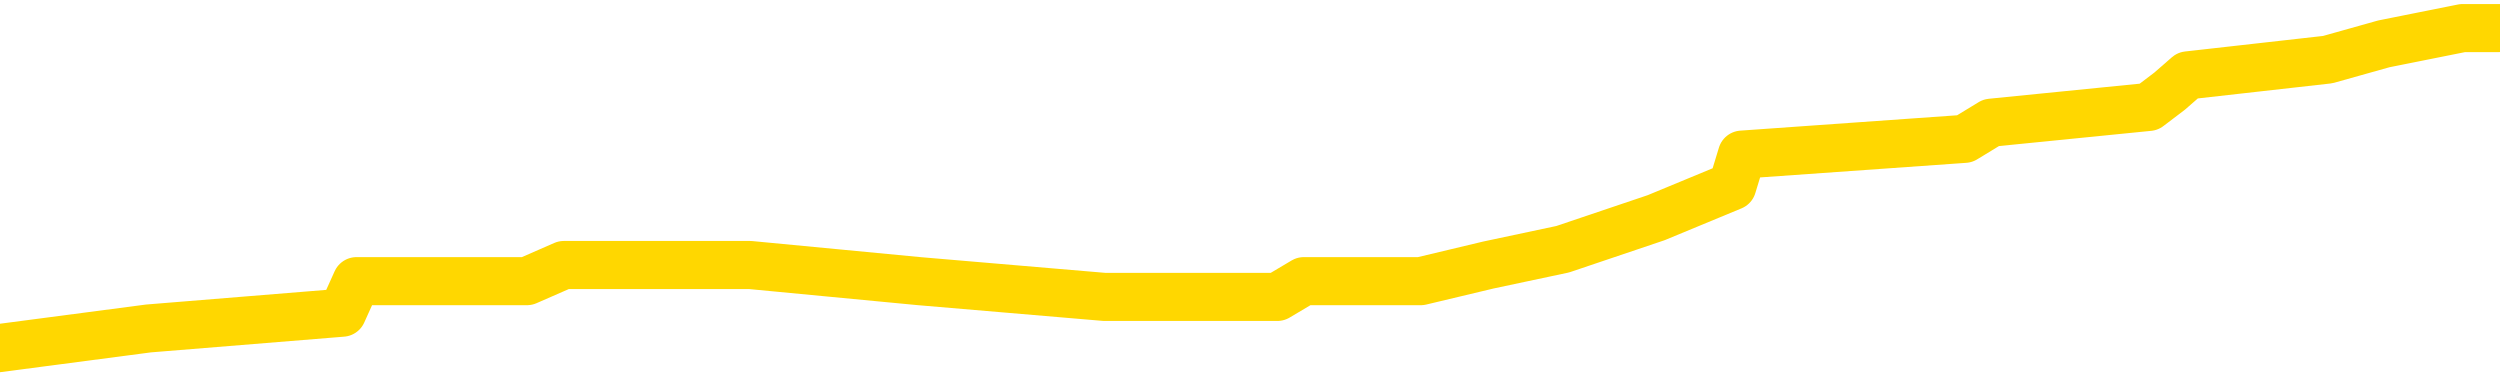 <svg xmlns="http://www.w3.org/2000/svg" version="1.1" viewBox="0 0 6500 1000">
	<path fill="none" stroke="gold" stroke-width="125" stroke-linecap="round" stroke-linejoin="round" d="M0 66150  L-440685 66150 L-440500 66109 L-440010 66027 L-439717 65986 L-439405 65903 L-439171 65862 L-439117 65780 L-439058 65698 L-438905 65657 L-438865 65574 L-438732 65533 L-438439 65492 L-437899 65492 L-437288 65451 L-437240 65451 L-436600 65410 L-436567 65410 L-436042 65410 L-435909 65369 L-435519 65287 L-435191 65204 L-435073 65122 L-434862 65040 L-434145 65040 L-433575 64999 L-433468 64999 L-433293 64958 L-433072 64875 L-432671 64834 L-432645 64752 L-431717 64670 L-431629 64587 L-431547 64505 L-431477 64423 L-431180 64382 L-431028 64300 L-429138 64341 L-429037 64341 L-428775 64341 L-428481 64382 L-428339 64300 L-428091 64300 L-428055 64259 L-427897 64217 L-427433 64135 L-427180 64094 L-426968 64012 L-426717 63971 L-426368 63930 L-425440 63847 L-425347 63765 L-424936 63724 L-423765 63642 L-422576 63601 L-422484 63518 L-422456 63436 L-422190 63354 L-421891 63272 L-421763 63189 L-421725 63107 L-420911 63107 L-420527 63148 L-419466 63189 L-419405 63189 L-419140 64012 L-418668 64793 L-418476 65574 L-418212 66356 L-417876 66314 L-417740 66273 L-417284 66232 L-416541 66191 L-416524 66150 L-416358 66068 L-416290 66068 L-415774 66027 L-414746 66027 L-414549 65986 L-414061 65944 L-413699 65903 L-413290 65903 L-412904 65944 L-411201 65944 L-411103 65944 L-411031 65944 L-410970 65944 L-410785 65903 L-410449 65903 L-409808 65862 L-409731 65821 L-409670 65821 L-409484 65780 L-409404 65780 L-409227 65739 L-409208 65698 L-408978 65698 L-408590 65657 L-407701 65657 L-407662 65615 L-407574 65574 L-407546 65492 L-406538 65451 L-406388 65369 L-406364 65328 L-406231 65287 L-406191 65245 L-404933 65204 L-404875 65204 L-404336 65163 L-404283 65163 L-404236 65163 L-403841 65122 L-403702 65081 L-403502 65040 L-403355 65040 L-403191 65040 L-402914 65081 L-402555 65081 L-402003 65040 L-401358 64999 L-401099 64916 L-400945 64875 L-400544 64834 L-400504 64793 L-400384 64752 L-400322 64793 L-400308 64793 L-400214 64793 L-399921 64752 L-399770 64587 L-399439 64505 L-399361 64423 L-399286 64382 L-399059 64259 L-398992 64176 L-398765 64094 L-398712 64012 L-398548 63971 L-397542 63930 L-397359 63888 L-396807 63847 L-396414 63765 L-396017 63724 L-395167 63642 L-395089 63601 L-394510 63560 L-394068 63560 L-393827 63518 L-393670 63518 L-393269 63436 L-393249 63436 L-392804 63395 L-392398 63354 L-392262 63272 L-392087 63189 L-391951 63107 L-391701 63025 L-390701 62984 L-390619 62943 L-390483 62902 L-390445 62861 L-389555 62819 L-389339 62778 L-388896 62737 L-388778 62696 L-388722 62655 L-388045 62655 L-387945 62614 L-387916 62614 L-386574 62573 L-386168 62532 L-386129 62490 L-385201 62449 L-385103 62408 L-384970 62367 L-384565 62326 L-384539 62285 L-384446 62244 L-384230 62203 L-383819 62120 L-382665 62038 L-382374 61956 L-382345 61874 L-381737 61833 L-381487 61750 L-381467 61709 L-380538 61668 L-380486 61586 L-380364 61545 L-380346 61462 L-380190 61421 L-380015 61339 L-379879 61298 L-379822 61257 L-379714 61216 L-379629 61175 L-379396 61134 L-379321 61092 L-379012 61051 L-378895 61010 L-378725 60969 L-378633 60928 L-378531 60928 L-378508 60887 L-378431 60887 L-378333 60805 L-377966 60763 L-377861 60722 L-377358 60681 L-376906 60640 L-376868 60599 L-376844 60558 L-376803 60517 L-376674 60476 L-376573 60435 L-376132 60393 L-375850 60352 L-375257 60311 L-375127 60270 L-374852 60188 L-374700 60147 L-374547 60106 L-374461 60023 L-374383 59982 L-374198 59941 L-374147 59941 L-374119 59900 L-374040 59859 L-374017 59818 L-373733 59736 L-373130 59653 L-372134 59612 L-371836 59571 L-371102 59530 L-370858 59489 L-370768 59448 L-370191 59407 L-369492 59365 L-368740 59324 L-368422 59283 L-368039 59201 L-367962 59160 L-367327 59119 L-367142 59078 L-367054 59078 L-366924 59078 L-366612 59037 L-366562 58995 L-366420 58954 L-366399 58913 L-365431 58872 L-364885 58831 L-364407 58831 L-364346 58831 L-364022 58831 L-364001 58790 L-363938 58790 L-363728 58749 L-363652 58708 L-363597 58666 L-363574 58625 L-363535 58584 L-363519 58543 L-362762 58502 L-362746 58461 L-361946 58420 L-361794 58379 L-360889 58337 L-360382 58296 L-360153 58214 L-360112 58214 L-359997 58173 L-359820 58132 L-359066 58173 L-358931 58132 L-358767 58091 L-358449 58050 L-358273 57967 L-357251 57885 L-357227 57803 L-356976 57762 L-356763 57680 L-356129 57638 L-355891 57556 L-355859 57474 L-355681 57392 L-355600 57310 L-355511 57268 L-355446 57186 L-355006 57104 L-354982 57063 L-354442 57022 L-354186 56981 L-353691 56939 L-352814 56898 L-352777 56857 L-352724 56816 L-352683 56775 L-352566 56734 L-352289 56693 L-352082 56611 L-351885 56528 L-351862 56446 L-351812 56364 L-351772 56323 L-351694 56282 L-351097 56199 L-351037 56158 L-350933 56117 L-350779 56076 L-350147 56035 L-349466 55994 L-349164 55912 L-348817 55870 L-348619 55829 L-348571 55747 L-348251 55706 L-347623 55665 L-347476 55624 L-347440 55583 L-347382 55541 L-347306 55459 L-347064 55459 L-346976 55418 L-346882 55377 L-346588 55336 L-346454 55295 L-346394 55254 L-346357 55171 L-346085 55171 L-345079 55130 L-344903 55089 L-344852 55089 L-344560 55048 L-344367 54966 L-344034 54925 L-343528 54884 L-342965 54801 L-342951 54719 L-342934 54678 L-342834 54596 L-342719 54513 L-342680 54431 L-342642 54390 L-342577 54390 L-342549 54349 L-342410 54390 L-342117 54390 L-342067 54390 L-341962 54390 L-341697 54349 L-341232 54308 L-341088 54308 L-341033 54226 L-340976 54185 L-340785 54143 L-340420 54102 L-340205 54102 L-340011 54102 L-339953 54102 L-339894 54020 L-339740 53979 L-339470 53938 L-339040 54143 L-339025 54143 L-338948 54102 L-338883 54061 L-338754 53773 L-338731 53732 L-338447 53691 L-338399 53650 L-338344 53609 L-337882 53568 L-337843 53568 L-337802 53527 L-337612 53486 L-337132 53444 L-336645 53403 L-336628 53362 L-336590 53321 L-336334 53280 L-336256 53198 L-336026 53157 L-336010 53074 L-335716 52992 L-335274 52951 L-334827 52910 L-334322 52869 L-334168 52828 L-333882 52787 L-333842 52704 L-333511 52663 L-333289 52622 L-332772 52540 L-332696 52499 L-332448 52416 L-332254 52334 L-332194 52293 L-331417 52252 L-331343 52252 L-331113 52211 L-331096 52211 L-331034 52170 L-330839 52129 L-330374 52129 L-330351 52087 L-330221 52087 L-328921 52087 L-328904 52087 L-328827 52046 L-328733 52046 L-328516 52046 L-328364 52005 L-328186 52046 L-328131 52087 L-327845 52129 L-327805 52129 L-327435 52129 L-326995 52129 L-326812 52129 L-326491 52087 L-326196 52087 L-325750 52005 L-325678 51964 L-325216 51882 L-324778 51841 L-324596 51800 L-323142 51717 L-323010 51676 L-322553 51594 L-322327 51553 L-321940 51471 L-321424 51388 L-320470 51306 L-319675 51224 L-319001 51183 L-318575 51101 L-318264 51060 L-318034 50936 L-317351 50813 L-317338 50689 L-317128 50525 L-317106 50484 L-316932 50402 L-315982 50361 L-315713 50278 L-314898 50237 L-314588 50155 L-314550 50114 L-314493 50032 L-313876 49990 L-313238 49908 L-311612 49867 L-310938 49826 L-310296 49826 L-310219 49826 L-310162 49826 L-310126 49826 L-310098 49785 L-309986 49703 L-309968 49662 L-309946 49620 L-309792 49579 L-309739 49497 L-309661 49456 L-309541 49415 L-309444 49374 L-309326 49333 L-309057 49250 L-308787 49209 L-308770 49127 L-308570 49086 L-308423 49004 L-308196 48962 L-308062 48921 L-307753 48880 L-307693 48839 L-307340 48757 L-306992 48716 L-306891 48675 L-306826 48592 L-306767 48551 L-306382 48469 L-306001 48428 L-305897 48387 L-305637 48346 L-305366 48263 L-305206 48222 L-305174 48181 L-305112 48140 L-304971 48099 L-304787 48058 L-304742 48017 L-304454 48017 L-304438 47976 L-304205 47976 L-304144 47935 L-304106 47935 L-303526 47893 L-303392 47852 L-303369 47688 L-303351 47400 L-303333 47071 L-303317 46742 L-303293 46413 L-303276 46166 L-303255 45879 L-303239 45591 L-303215 45426 L-303199 45262 L-303177 45138 L-303160 45056 L-303111 44933 L-303039 44810 L-303004 44604 L-302981 44439 L-302945 44275 L-302904 44111 L-302867 44028 L-302851 43864 L-302827 43740 L-302790 43658 L-302773 43535 L-302749 43453 L-302732 43370 L-302713 43288 L-302697 43206 L-302668 43083 L-302642 42959 L-302597 42918 L-302580 42836 L-302538 42795 L-302490 42712 L-302420 42630 L-302404 42548 L-302388 42466 L-302326 42425 L-302287 42384 L-302248 42342 L-302081 42301 L-302017 42260 L-302001 42219 L-301956 42137 L-301898 42096 L-301685 42055 L-301652 42013 L-301609 41972 L-301531 41931 L-300994 41890 L-300916 41849 L-300812 41767 L-300723 41726 L-300547 41685 L-300196 41643 L-300040 41602 L-299602 41561 L-299446 41520 L-299316 41479 L-298612 41397 L-298411 41356 L-297450 41273 L-296968 41232 L-296869 41232 L-296776 41191 L-296531 41150 L-296458 41109 L-296015 41027 L-295919 40986 L-295904 40944 L-295888 40903 L-295863 40862 L-295398 40821 L-295181 40780 L-295041 40739 L-294747 40698 L-294659 40657 L-294617 40615 L-294587 40574 L-294415 40533 L-294356 40492 L-294280 40451 L-294199 40410 L-294129 40410 L-293820 40369 L-293735 40328 L-293521 40287 L-293486 40245 L-292803 40204 L-292704 40163 L-292499 40122 L-292452 40081 L-292174 40040 L-292112 39999 L-292095 39916 L-292017 39875 L-291709 39793 L-291684 39752 L-291630 39670 L-291608 39629 L-291485 39587 L-291349 39505 L-291105 39464 L-290980 39464 L-290333 39423 L-290317 39423 L-290292 39423 L-290112 39341 L-290036 39300 L-289944 39259 L-289516 39217 L-289100 39176 L-288707 39094 L-288628 39053 L-288610 39012 L-288246 38971 L-288010 38930 L-287782 38888 L-287468 38847 L-287391 38806 L-287310 38724 L-287132 38642 L-287116 38601 L-286851 38518 L-286771 38477 L-286541 38436 L-286314 38395 L-285999 38395 L-285824 38354 L-285462 38354 L-285071 38313 L-285001 38231 L-284938 38189 L-284797 38107 L-284745 38066 L-284644 37984 L-284142 37943 L-283945 37902 L-283698 37861 L-283513 37819 L-283213 37778 L-283137 37737 L-282971 37655 L-282086 37614 L-282058 37532 L-281935 37449 L-281356 37408 L-281278 37367 L-280565 37367 L-280253 37367 L-280040 37367 L-280023 37367 L-279637 37367 L-279112 37285 L-278665 37244 L-278336 37203 L-278183 37162 L-277857 37162 L-277679 37120 L-277597 37120 L-277391 37038 L-277216 36997 L-276287 36956 L-275397 36915 L-275358 36874 L-275130 36874 L-274751 36833 L-273963 36791 L-273729 36750 L-273653 36709 L-273296 36668 L-272724 36586 L-272457 36545 L-272070 36504 L-271967 36504 L-271797 36504 L-271178 36504 L-270967 36504 L-270659 36504 L-270606 36462 L-270479 36421 L-270426 36380 L-270306 36339 L-269970 36257 L-269011 36216 L-268880 36134 L-268678 36092 L-268047 36051 L-267735 36010 L-267321 35969 L-267294 35928 L-267149 35887 L-266728 35846 L-265396 35846 L-265349 35805 L-265220 35722 L-265204 35681 L-264626 35599 L-264420 35558 L-264390 35517 L-264349 35476 L-264292 35435 L-264254 35393 L-264176 35352 L-264033 35311 L-263579 35270 L-263461 35229 L-263175 35188 L-262803 35147 L-262707 35106 L-262380 35064 L-262025 35023 L-261855 34982 L-261808 34941 L-261699 34900 L-261610 34859 L-261582 34818 L-261506 34736 L-261202 34694 L-261169 34612 L-261097 34571 L-260729 34530 L-260393 34489 L-260313 34489 L-260093 34448 L-259921 34407 L-259894 34365 L-259397 34324 L-258848 34242 L-257967 34201 L-257869 34119 L-257792 34078 L-257517 34037 L-257270 33954 L-257196 33913 L-257134 33831 L-257015 33790 L-256973 33749 L-256863 33708 L-256786 33625 L-256086 33584 L-255840 33543 L-255800 33502 L-255644 33461 L-255045 33461 L-254818 33461 L-254726 33461 L-254251 33461 L-253653 33379 L-253133 33337 L-253112 33296 L-252967 33255 L-252647 33255 L-252105 33255 L-251873 33255 L-251703 33255 L-251216 33214 L-250989 33173 L-250904 33132 L-250558 33091 L-250232 33091 L-249709 33050 L-249381 33009 L-248781 32967 L-248583 32885 L-248531 32844 L-248491 32803 L-248209 32762 L-247525 32680 L-247215 32638 L-247190 32556 L-246999 32515 L-246776 32474 L-246690 32433 L-246026 32351 L-246002 32310 L-245780 32227 L-245450 32186 L-245098 32104 L-244893 32063 L-244661 31981 L-244403 31939 L-244213 31857 L-244166 31816 L-243939 31775 L-243904 31734 L-243748 31693 L-243533 31652 L-243360 31611 L-243269 31569 L-242992 31528 L-242748 31487 L-242433 31446 L-242007 31446 L-241969 31446 L-241486 31446 L-241253 31446 L-241041 31405 L-240815 31364 L-240265 31364 L-240018 31323 L-239184 31323 L-239128 31282 L-239106 31240 L-238948 31199 L-238487 31158 L-238446 31117 L-238106 31035 L-237973 30994 L-237750 30953 L-237178 30912 L-236706 30870 L-236511 30829 L-236319 30788 L-236129 30747 L-236027 30706 L-235659 30665 L-235613 30624 L-235531 30583 L-234238 30541 L-234189 30500 L-233921 30500 L-233776 30500 L-233225 30500 L-233108 30459 L-233027 30418 L-232667 30377 L-232444 30336 L-232162 30295 L-231833 30212 L-231325 30171 L-231213 30130 L-231134 30089 L-230970 30048 L-230675 30048 L-230206 30048 L-230010 30089 L-229959 30089 L-229310 30048 L-229188 30007 L-228734 30007 L-228698 29966 L-228229 29925 L-228119 29884 L-228103 29842 L-227886 29842 L-227706 29801 L-227174 29801 L-226144 29801 L-225945 29760 L-225487 29719 L-224538 29637 L-224440 29596 L-224086 29513 L-224025 29472 L-224011 29431 L-223975 29390 L-223606 29349 L-223486 29308 L-223244 29267 L-223080 29226 L-222893 29185 L-222772 29143 L-221701 29061 L-220843 29020 L-220631 28938 L-220534 28897 L-220359 28814 L-220026 28773 L-219954 28732 L-219897 28691 L-219721 28691 L-219332 28650 L-219097 28609 L-218986 28568 L-218869 28527 L-217888 28486 L-217862 28444 L-217268 28362 L-217236 28362 L-217087 28321 L-216803 28280 L-215891 28280 L-214945 28280 L-214792 28239 L-214689 28239 L-214558 28198 L-214415 28157 L-214388 28115 L-214274 28074 L-214056 28033 L-213374 27992 L-213245 27951 L-212942 27910 L-212702 27828 L-212369 27787 L-211730 27745 L-211388 27663 L-211326 27622 L-211170 27622 L-210249 27622 L-209778 27622 L-209735 27622 L-209722 27581 L-209681 27540 L-209659 27499 L-209632 27458 L-209488 27416 L-209065 27375 L-208730 27375 L-208539 27334 L-208110 27334 L-207923 27293 L-207534 27211 L-206999 27170 L-206627 27129 L-206605 27129 L-206355 27087 L-206237 27046 L-206161 27005 L-206025 26964 L-205986 26923 L-205906 26882 L-205512 26841 L-205016 26800 L-204904 26717 L-204731 26676 L-204423 26635 L-203975 26594 L-203652 26553 L-203510 26471 L-203083 26388 L-202929 26306 L-202874 26224 L-202060 26183 L-202041 26142 L-201669 26101 L-201612 26101 L-200483 26060 L-200415 26060 L-199857 26018 L-199662 25977 L-199526 25936 L-199292 25895 L-198945 25854 L-198910 25772 L-198875 25731 L-198807 25648 L-198458 25607 L-198286 25566 L-197801 25525 L-197785 25484 L-197460 25443 L-197302 25402 L-196161 25319 L-196137 25278 L-195945 25196 L-195751 25155 L-195501 25114 L-195484 25073 L-194464 25032 L-194166 24990 L-194091 24949 L-193954 24867 L-193779 24826 L-193202 24744 L-192986 24703 L-192923 24662 L-192792 24620 L-192755 24538 L-192232 24497 L-192094 40698 L-192079 40698 L-192057 40698 L-192036 40698 L-191809 24456 L-191033 24456 L-190992 24456 L-190624 24456 L-190546 24415 L-190494 24374 L-189820 24333 L-189078 24291 L-188653 24291 L-188206 24250 L-187144 24209 L-186832 24127 L-186422 24127 L-186350 24086 L-185826 24086 L-185731 24086 L-185713 24086 L-185269 24045 L-185083 23962 L-184303 23880 L-183630 23839 L-183218 23716 L-182986 23634 L-182846 23592 L-182764 23510 L-182744 23469 L-182668 23469 L-182540 23428 L-182223 23469 L-181999 23469 L-181674 23428 L-181612 23428 L-181242 23428 L-181208 23428 L-181000 23428 L-180332 23428 L-180255 23428 L-180097 23346 L-179986 23346 L-179660 23305 L-179505 23263 L-179164 23263 L-179107 23181 L-178769 23099 L-178565 23058 L-178512 22976 L-177136 22935 L-177006 22893 L-176573 22852 L-176252 22811 L-175425 22729 L-175301 22688 L-174570 22606 L-174414 22523 L-174374 22482 L-174320 22441 L-174297 22400 L-174183 22359 L-173886 22318 L-173597 22277 L-173542 22236 L-173422 22194 L-173391 22153 L-173292 22112 L-172848 22112 L-172696 22071 L-171861 22071 L-171319 22030 L-170984 22030 L-170968 21989 L-170893 21948 L-170777 21907 L-170582 21865 L-170318 21824 L-169483 21783 L-169387 21742 L-168865 21701 L-168824 21660 L-168724 21619 L-167896 21619 L-167761 21578 L-167422 21578 L-166868 21537 L-166489 21495 L-166326 21454 L-166016 21413 L-165203 21372 L-164897 21331 L-164629 21331 L-164307 21331 L-163986 21372 L-163711 21372 L-162882 21290 L-162787 21249 L-162694 21125 L-162590 21002 L-162203 20879 L-161723 20796 L-161707 20755 L-161588 20714 L-161220 20632 L-161125 20591 L-160291 20509 L-160214 20467 L-159915 20426 L-159824 20385 L-159417 20303 L-159307 20221 L-158607 20180 L-158134 20138 L-158074 20097 L-157855 20015 L-157581 19974 L-157468 19933 L-156441 19892 L-156055 19851 L-156035 19810 L-155702 19768 L-155457 19727 L-155024 19686 L-154914 19645 L-154796 19604 L-154344 19522 L-153754 19481 L-153417 19439 L-151525 19398 L-151411 19316 L-151199 19275 L-149881 19234 L-149774 9982 L-149708 854 L-149672 -7574 L-149610 -7574 L-149111 1594 L-148436 10640 L-148414 18987 L-148143 18905 L-147175 18905 L-146486 18864 L-146324 18823 L-145783 18782 L-145693 18740 L-144674 18699 L-143726 18617 L-143361 18658 L-143258 18699 L-142670 18699 L-142610 18699 L-142510 18658 L-142070 18576 L-141962 18535 L-141521 18494 L-140521 18370 L-140264 18247 L-140161 18124 L-140031 18041 L-139665 17959 L-139084 17877 L-139053 17836 L-138737 17795 L-136754 17754 L-136639 17712 L-136571 17712 L-136212 17671 L-134594 17630 L-134416 17630 L-134272 17630 L-133449 17671 L-133397 17712 L-133342 17712 L-132908 17712 L-131927 17754 L-131854 17754 L-130769 17712 L-130556 17712 L-129840 17630 L-129451 17589 L-129233 17507 L-128913 17425 L-128419 17342 L-128291 17301 L-128063 17219 L-127830 17137 L-127771 17096 L-127482 17055 L-127209 16972 L-126180 16931 L-124515 16890 L-124095 16849 L-123958 16808 L-123802 16808 L-123497 16767 L-123269 16685 L-123110 16643 L-122951 16561 L-122782 16479 L-122734 16438 L-122681 16397 L-122659 16397 L-122273 16356 L-122023 16356 L-121753 16356 L-121592 16356 L-121502 16356 L-119844 16356 L-119679 16397 L-119299 16356 L-118839 16356 L-118229 16273 L-117136 16232 L-116705 16191 L-116673 16150 L-116611 16109 L-116594 16068 L-114890 16027 L-114848 15986 L-114382 15944 L-114195 15903 L-114163 15821 L-113567 15780 L-113517 15739 L-113195 15698 L-113144 15657 L-112934 15615 L-112916 15574 L-112649 15492 L-112597 15451 L-112127 15410 L-111617 15328 L-111539 15328 L-111244 15287 L-111228 15245 L-111189 15204 L-111118 15163 L-110961 15122 L-110015 15122 L-109958 15122 L-109438 15122 L-109245 15081 L-109144 15081 L-108918 15040 L-108408 15040 L-108020 16150 L-107951 16150 L-107603 16109 L-107246 16068 L-106117 14875 L-106065 14793 L-105839 14752 L-105805 14711 L-105680 14629 L-105582 14629 L-105317 14629 L-104577 14670 L-103998 14670 L-103705 14670 L-102999 14670 L-102820 14629 L-102797 14629 L-102161 14587 L-101850 14546 L-101453 14546 L-101424 14505 L-101403 14464 L-101249 14423 L-100564 14423 L-100547 14423 L-100207 14423 L-99935 14382 L-99897 14341 L-99841 14259 L-99819 14217 L-99747 14176 L-99415 14135 L-99309 14094 L-99281 14012 L-99083 13971 L-98930 13930 L-98062 13888 L-97499 13806 L-97483 13806 L-97382 13765 L-97280 13806 L-97133 13806 L-97055 13806 L-97017 13765 L-96962 13724 L-96888 13683 L-96743 13642 L-96262 13642 L-95857 13601 L-94991 13642 L-94971 13642 L-94713 13642 L-94637 13642 L-94607 13601 L-94597 13518 L-94580 13477 L-94287 13436 L-94247 13395 L-94176 13354 L-94102 13313 L-93897 13272 L-93737 13148 L-93436 13025 L-93358 12861 L-93341 12737 L-93125 12655 L-92894 12655 L-92784 12696 L-92414 12737 L-92256 12737 L-92024 12737 L-91856 12737 L-91711 12696 L-91579 12655 L-90303 12573 L-89899 12490 L-89839 12449 L-89722 12367 L-89297 12326 L-89281 12244 L-89219 12203 L-88946 12120 L-88833 12079 L-88551 11997 L-88274 11956 L-87849 11874 L-87826 11833 L-87748 11791 L-87623 11750 L-87036 11709 L-86645 11668 L-86309 11627 L-85720 11586 L-85618 11586 L-85448 11545 L-85311 11545 L-84484 11504 L-83298 11462 L-83262 11421 L-83207 11421 L-82986 11380 L-82781 11380 L-82627 11380 L-82370 11339 L-82293 11298 L-81751 11257 L-81714 11216 L-81465 11175 L-81078 11134 L-80252 11092 L-79894 11051 L-79584 11051 L-79326 11010 L-79102 10969 L-78696 10928 L-78579 10887 L-78396 10846 L-78343 10846 L-78154 10805 L-77984 10763 L-77955 10722 L-77674 10681 L-77364 10640 L-77226 10599 L-76916 10558 L-76722 10558 L-76707 10517 L-75987 10517 L-75854 10435 L-75556 10393 L-75466 10352 L-74865 10352 L-74827 10311 L-74748 10270 L-74128 10229 L-73976 10147 L-73936 10106 L-73625 10064 L-73433 10023 L-73240 9941 L-73185 9859 L-72876 9818 L-72824 9777 L-72769 9818 L-72744 9818 L-72619 9818 L-71808 9777 L-71732 9736 L-71191 9694 L-70922 9653 L-70263 9612 L-69355 9571 L-69114 9530 L-68582 9489 L-68364 9448 L-67257 9489 L-67207 9489 L-66431 9489 L-65883 9448 L-65772 9407 L-65619 9324 L-65564 9283 L-65399 9242 L-65021 9201 L-64574 9160 L-64519 9119 L-64365 9078 L-63685 9037 L-63465 8995 L-62947 8954 L-62098 8872 L-62082 8831 L-60291 8790 L-59737 8749 L-59619 8708 L-58614 8666 L-58577 8625 L-58344 8625 L-58252 8625 L-58212 8625 L-57880 8584 L-57528 8543 L-57263 8461 L-56976 8420 L-56665 8337 L-56411 8255 L-56317 8214 L-55827 8173 L-55620 8132 L-55054 8091 L-54940 8132 L-54589 8091 L-54537 8091 L-54497 8091 L-53894 8009 L-53160 7926 L-52579 7844 L-52343 7762 L-51803 7638 L-51650 7556 L-51149 7515 L-50939 7433 L-50916 7433 L-50857 7392 L-49895 7392 L-49717 7351 L-49275 7310 L-49251 7227 L-49096 7186 L-49014 7186 L-48864 7227 L-48217 7227 L-48167 7186 L-47047 7145 L-46063 7104 L-46002 7063 L-45281 7022 L-44416 6981 L-44037 6939 L-43818 6939 L-43059 6898 L-43007 6857 L-42698 6775 L-41846 6775 L-41653 6734 L-41477 6693 L-41252 6693 L-41125 6652 L-40933 6652 L-40701 6611 L-40531 6652 L-40245 6611 L-39965 6611 L-39882 6569 L-39712 6528 L-39695 6446 L-39541 6405 L-39502 6364 L-38727 6323 L-38650 6323 L-38418 6240 L-37991 6199 L-37646 6158 L-37062 6117 L-36794 6117 L-36535 6117 L-36405 6035 L-36389 5994 L-36275 5953 L-36251 5912 L-36017 5870 L-35981 5829 L-34665 5829 L-34610 5788 L-33931 5706 L-33358 5706 L-33233 5706 L-33080 5706 L-33002 5706 L-32691 5624 L-32418 5583 L-32328 5500 L-32227 5500 L-31299 5459 L-31223 5459 L-30859 5459 L-30834 5418 L-30798 5377 L-30022 5295 L-29930 5254 L-29790 5212 L-29389 5171 L-29127 5171 L-28883 5212 L-28669 5171 L-28589 5171 L-28512 5171 L-28436 5171 L-28249 5212 L-28183 5212 L-27933 5212 L-27878 5171 L-27741 5130 L-27661 5048 L-27548 5007 L-27324 4966 L-27160 4925 L-27119 4884 L-26950 4842 L-26579 4801 L-26564 4760 L-26448 4719 L-25727 4678 L-25691 4637 L-25558 4637 L-25210 4596 L-24799 4596 L-24763 4596 L-24684 4555 L-24646 4513 L-24282 4472 L-24077 4431 L-24062 4390 L-23717 4349 L-23368 4349 L-23042 4349 L-22941 4308 L-22788 4308 L-22594 4267 L-22362 4267 L-22269 4267 L-22114 4267 L-22037 4267 L-21996 4226 L-21882 4185 L-21859 4143 L-21608 4143 L-21470 4061 L-20892 3938 L-20064 3856 L-19576 3773 L-19454 3732 L-19416 3691 L-19403 3650 L-19251 3568 L-19150 3486 L-18917 3444 L-18527 3362 L-18222 3321 L-18207 3280 L-18036 3239 L-17797 3157 L-17201 3157 L-16597 3115 L-16558 3115 L-16517 3115 L-16364 3074 L-16311 3033 L-16248 2992 L-16180 2951 L-16126 2869 L-16100 2828 L-16054 2787 L-15959 2704 L-15822 2663 L-15669 2622 L-15537 2581 L-15496 2581 L-15460 2540 L-15398 2499 L-15125 2416 L-14810 2375 L-14770 2293 L-14685 2252 L-14507 2211 L-14270 2170 L-13912 2129 L-13882 2087 L-13313 2046 L-13190 2005 L-12954 1964 L-12931 1964 L-12650 1923 L-12365 1923 L-12109 1923 L-11537 1882 L-11241 1841 L-11164 1800 L-10465 1759 L-10388 1717 L-10353 1676 L-10326 1635 L-10275 1553 L-10081 1512 L-9941 1430 L-9905 1388 L-9865 1347 L-9269 1306 L-9037 1265 L-8753 1553 L-8699 1800 L-8625 2087 L-8547 2334 L-8311 2252 L-8067 2211 L-7931 2170 L-7825 2129 L-7745 2087 L-7358 2005 L-7231 1964 L-7078 1923 L-7041 1882 L-6895 1841 L-6673 1800 L-6500 1759 L-6431 1717 L-5609 1635 L-5593 1635 L-5298 1594 L-4511 1553 L-4201 1553 L-4054 1512 L-3826 1471 L-3625 1388 L-2689 1347 L-2652 1306 L-2629 1265 L-2588 1183 L-2320 1142 L-1723 1101 L-1660 1060 L-1624 1018 L-1607 977 L-912 977 L-711 977 L-679 977 L-345 977 L-238 936 L386 854 L890 813 L927 731 L1370 731 L1466 689 L1625 689 L1938 689 L1950 689 L2390 731 L2872 772 L3001 772 L3321 772 L3390 731 L3694 731 L3870 689 L4063 648 L4306 566 L4504 484 L4529 402 L5108 361 L5177 319 L5587 278 L5641 237 L5688 196 L6052 155 L6198 114 L6403 73 L6500 73" />
</svg>
